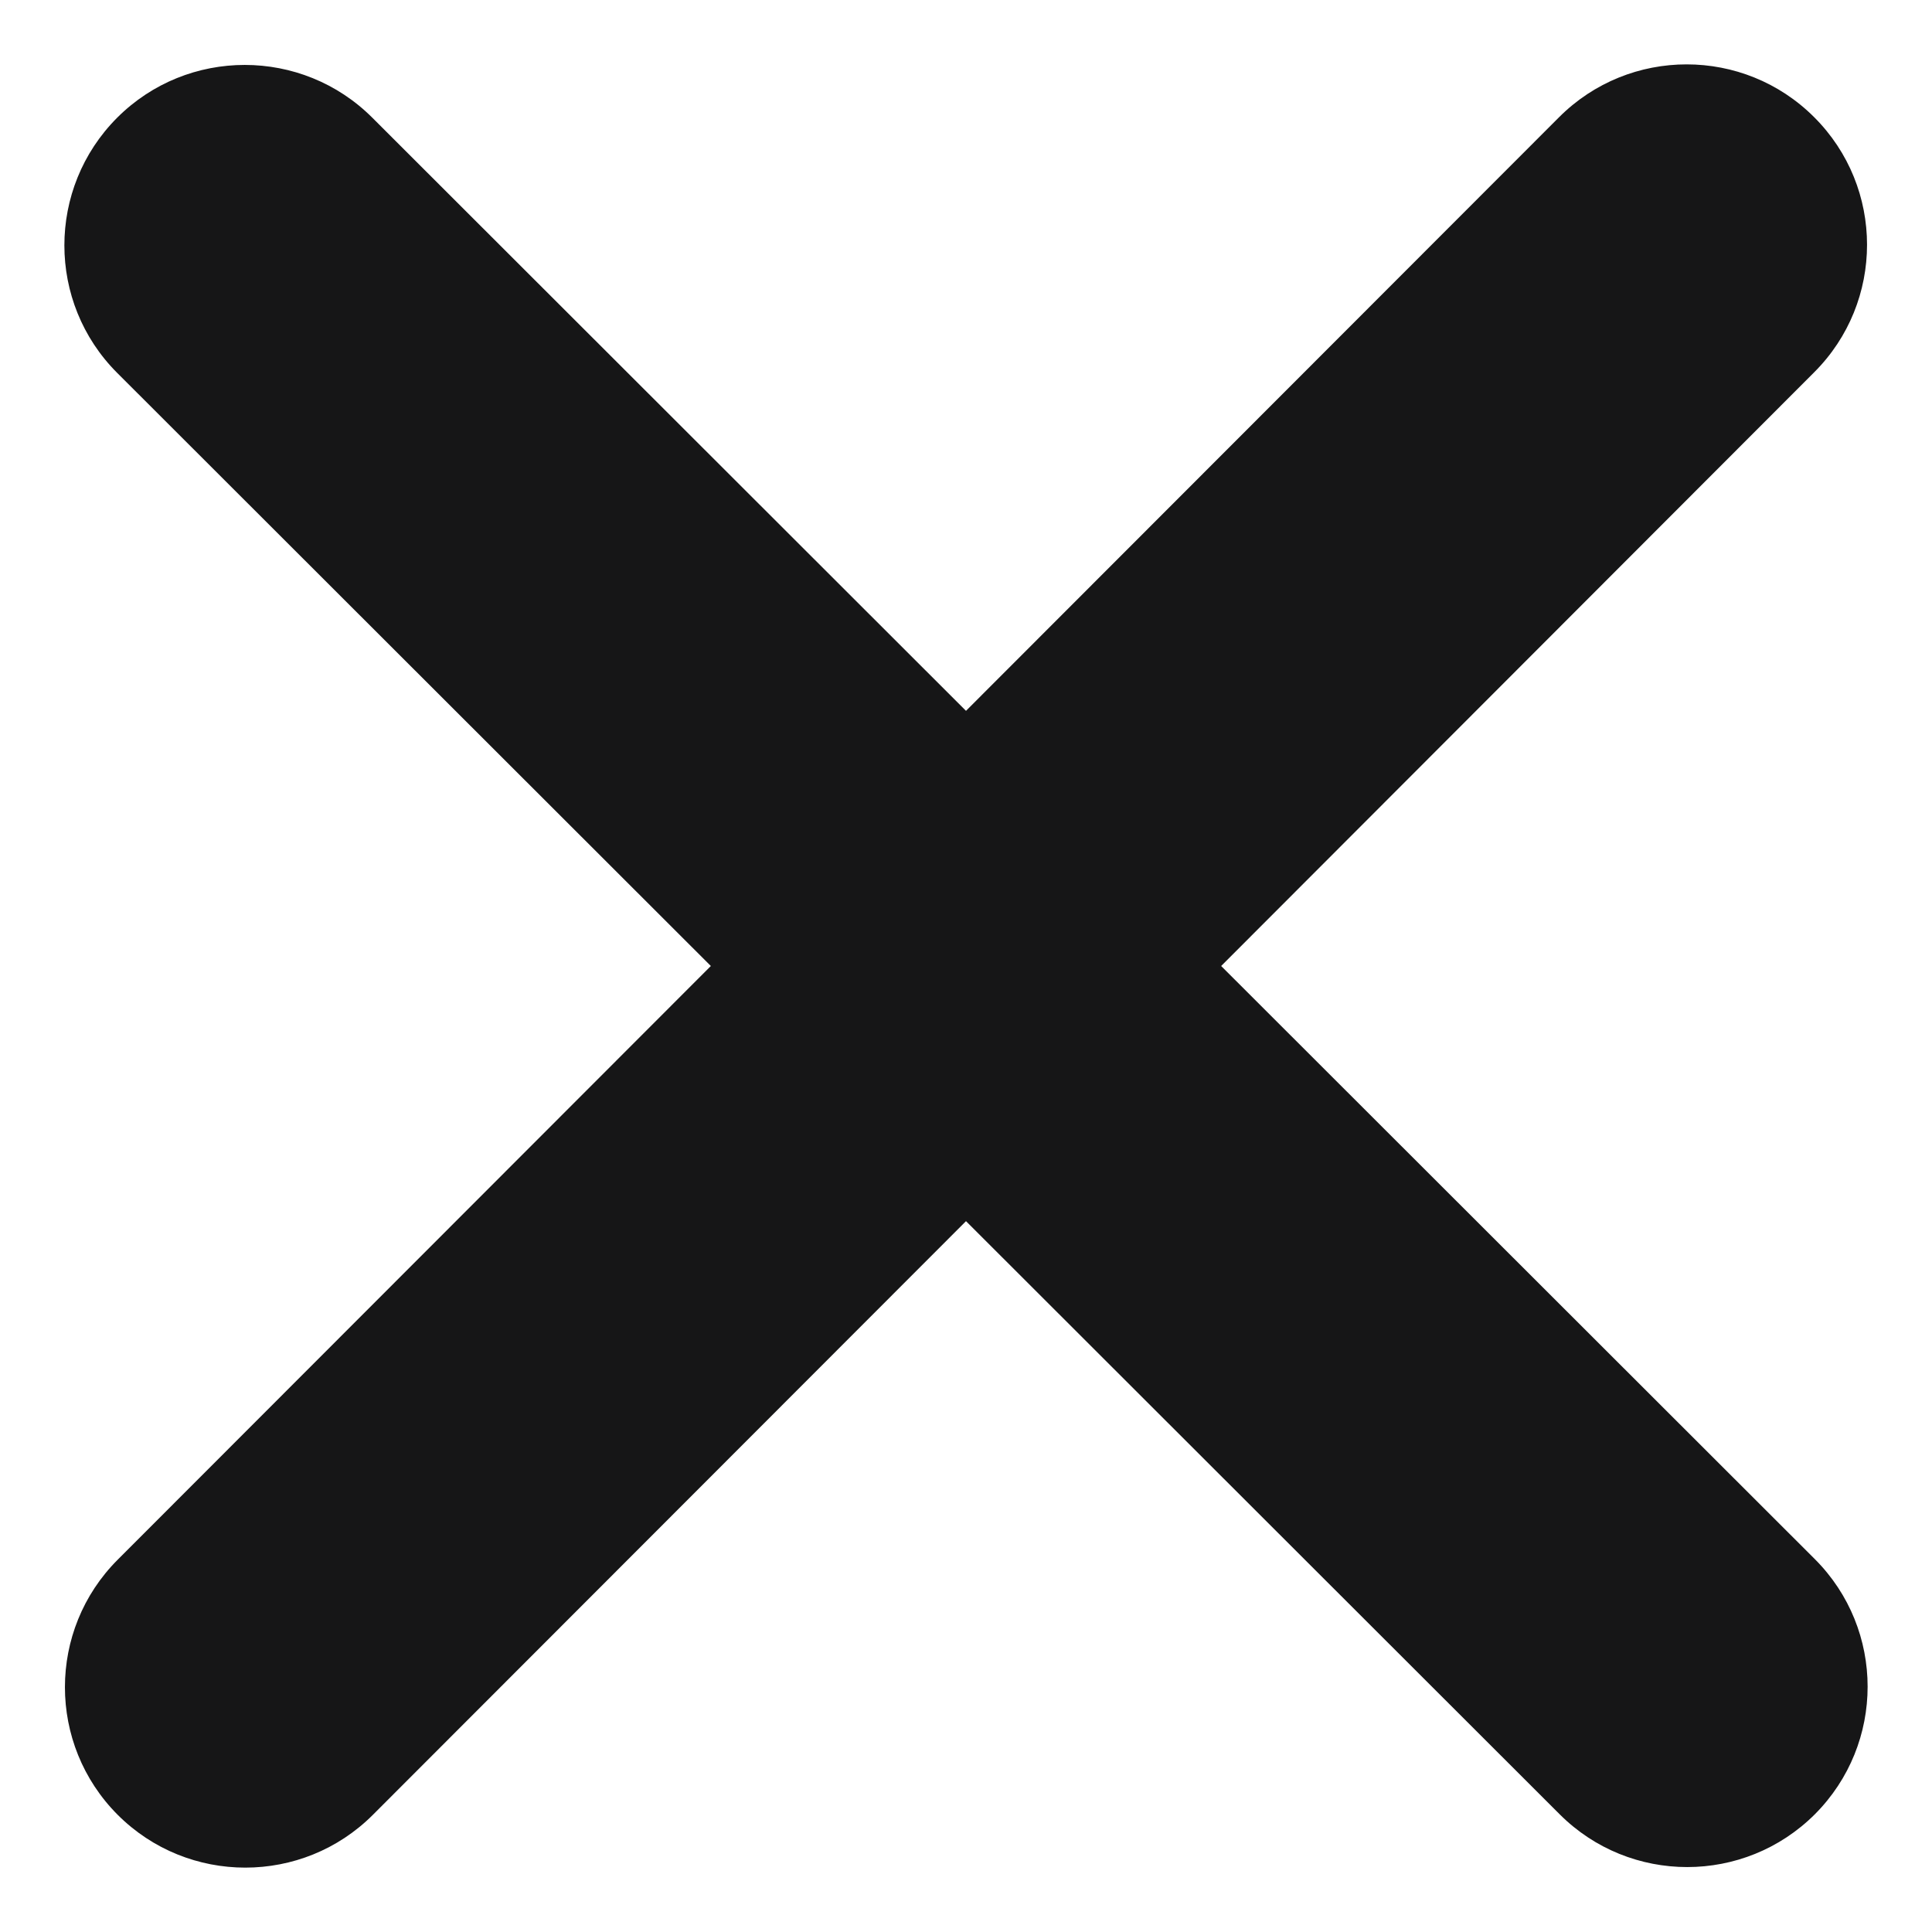 <svg width="14" height="14" viewBox="0 0 14 14" fill="none" xmlns="http://www.w3.org/2000/svg">
<path d="M13.146 2.698C13.657 2.188 13.657 1.359 13.146 0.849C12.636 0.339 11.808 0.339 11.298 0.849L7 5.151L2.698 0.853C2.188 0.343 1.359 0.343 0.849 0.853C0.339 1.364 0.339 2.192 0.849 2.702L5.151 7L0.853 11.302C0.343 11.812 0.343 12.64 0.853 13.151C1.363 13.661 2.192 13.661 2.702 13.151L7 8.849L11.302 13.147C11.812 13.657 12.64 13.657 13.151 13.147C13.661 12.636 13.661 11.808 13.151 11.298L8.849 7L13.146 2.698Z" fill="#161617"/>
</svg>
